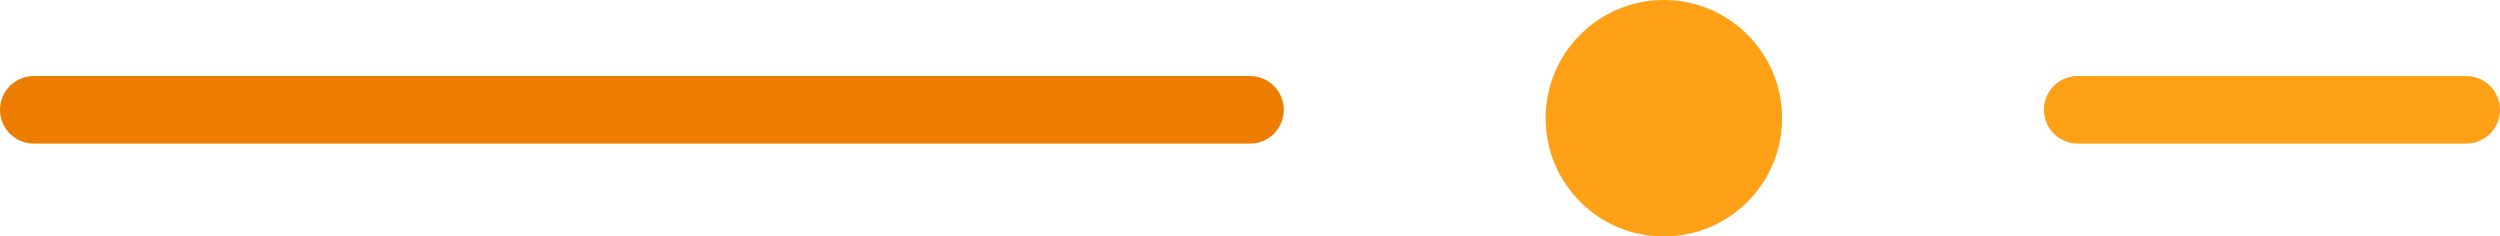 <svg xmlns="http://www.w3.org/2000/svg" width="148" height="14" viewBox="0 0 148 14">
  <g id="Groupe_909" data-name="Groupe 909" transform="translate(-937.5 -1347)">
    <line id="Ligne_166" data-name="Ligne 166" x2="72" transform="translate(939.5 1353.5)" fill="none" stroke="#ed7d00" stroke-linecap="round" stroke-width="4"/>
    <line id="Ligne_167" data-name="Ligne 167" x2="23" transform="translate(1060.5 1353.5)" fill="none" stroke="#ffa116" stroke-linecap="round" stroke-width="4"/>
    <circle id="Ellipse_41" data-name="Ellipse 41" cx="7" cy="7" r="7" transform="translate(1029 1347)" fill="#ffa116"/>
  </g>
</svg>
